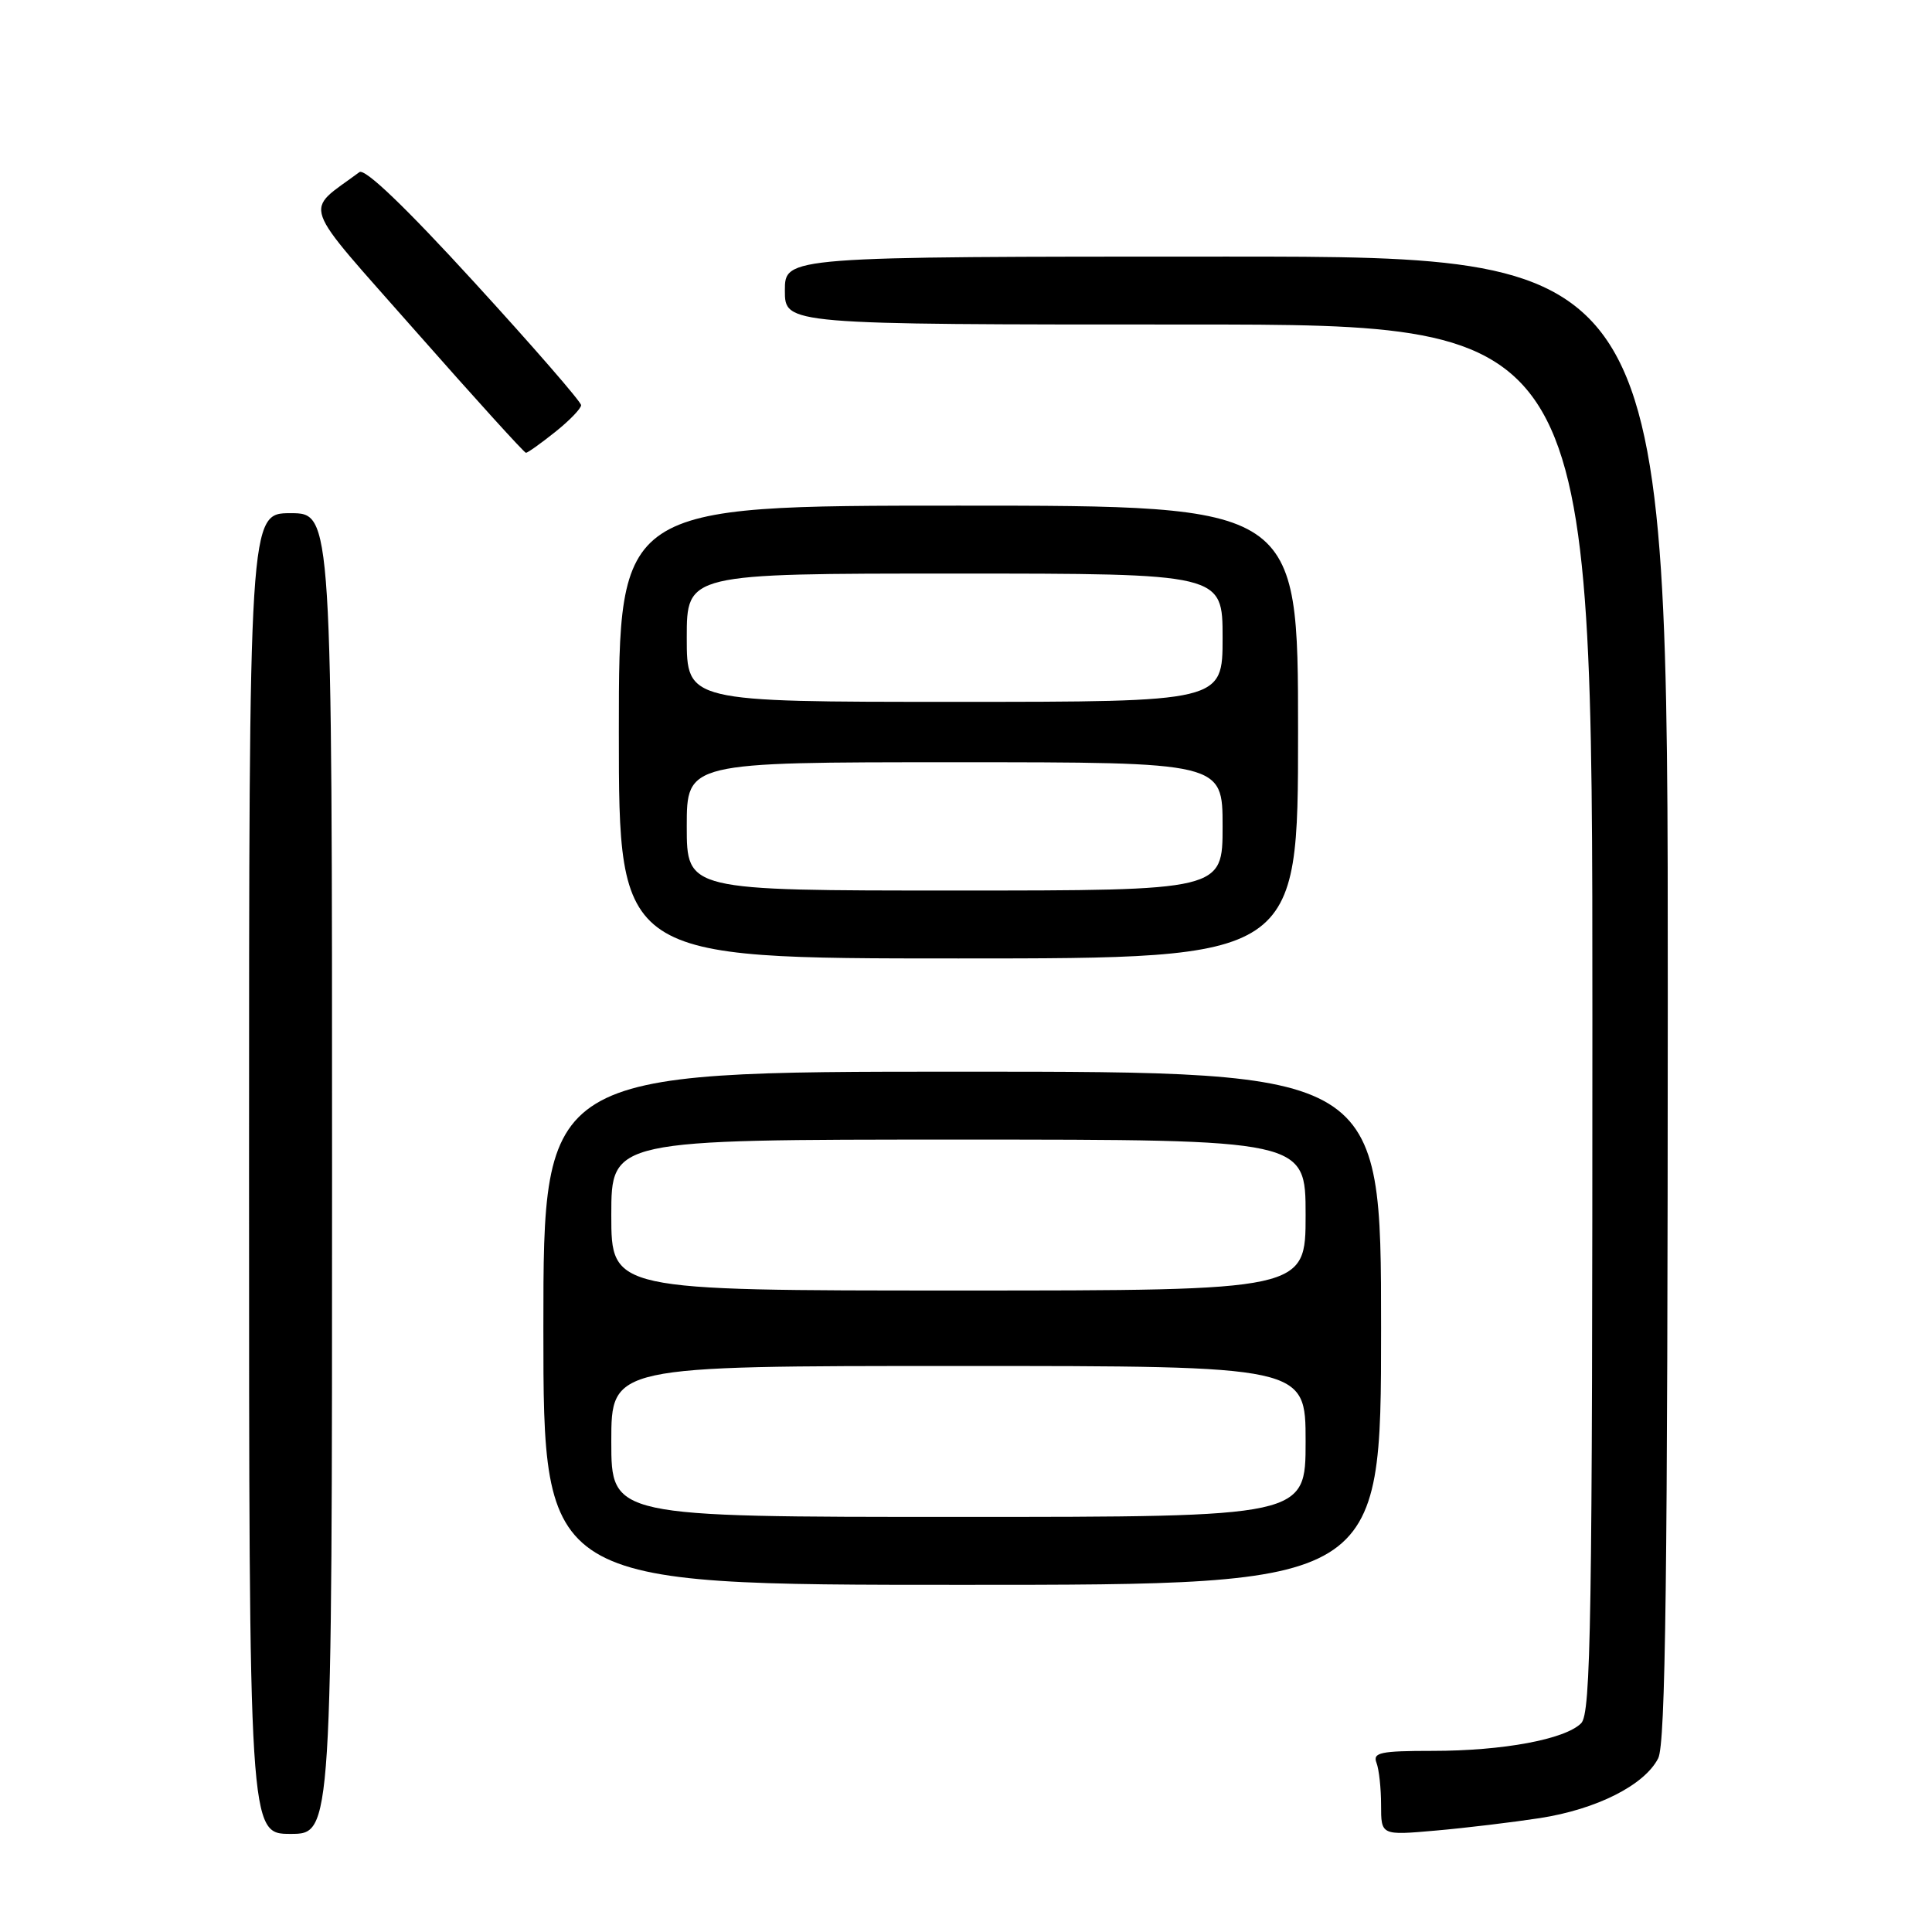 <?xml version="1.0" encoding="UTF-8" standalone="no"?>
<!DOCTYPE svg PUBLIC "-//W3C//DTD SVG 1.1//EN" "http://www.w3.org/Graphics/SVG/1.1/DTD/svg11.dtd" >
<svg xmlns="http://www.w3.org/2000/svg" xmlns:xlink="http://www.w3.org/1999/xlink" version="1.1" viewBox="0 0 256 256">
 <g >
 <path fill="currentColor"
d=" M 44.00 155.50 C 44.00 68.00 44.00 68.00 38.50 68.00 C 33.00 68.00 33.00 68.00 33.00 155.50 C 33.00 243.00 33.00 243.00 38.50 243.00 C 44.00 243.00 44.00 243.00 44.00 155.50 Z  M 204.03 240.91 C 211.58 239.74 217.92 236.53 219.72 232.98 C 220.70 231.04 220.97 209.02 220.99 132.25 C 221.00 34.00 221.00 34.00 162.50 34.00 C 104.00 34.00 104.00 34.00 104.00 38.50 C 104.00 43.00 104.00 43.00 157.50 43.00 C 211.00 43.00 211.00 43.00 211.00 134.93 C 211.00 214.91 210.81 227.05 209.51 228.34 C 207.38 230.47 199.17 232.00 189.84 232.00 C 182.91 232.00 181.87 232.22 182.39 233.58 C 182.73 234.45 183.00 236.97 183.00 239.18 C 183.00 243.20 183.00 243.20 190.25 242.56 C 194.24 242.21 200.44 241.46 204.03 240.91 Z  M 183.00 176.00 C 183.00 142.00 183.00 142.00 127.50 142.00 C 72.00 142.00 72.00 142.00 72.00 176.00 C 72.00 210.00 72.00 210.00 127.50 210.00 C 183.00 210.00 183.00 210.00 183.00 176.00 Z  M 172.00 97.00 C 172.00 67.00 172.00 67.00 127.00 67.00 C 82.00 67.00 82.00 67.00 82.00 97.00 C 82.00 127.00 82.00 127.00 127.00 127.00 C 172.00 127.00 172.00 127.00 172.00 97.00 Z  M 73.55 57.25 C 75.45 55.74 77.00 54.13 77.00 53.69 C 77.00 53.24 70.64 45.92 62.87 37.43 C 53.71 27.41 48.34 22.27 47.62 22.81 C 40.25 28.30 39.50 26.20 55.11 43.92 C 62.90 52.76 69.47 60.00 69.69 60.00 C 69.92 60.00 71.66 58.76 73.55 57.25 Z  M 81.00 191.00 C 81.00 181.00 81.00 181.00 127.00 181.00 C 173.00 181.00 173.00 181.00 173.00 191.00 C 173.00 201.00 173.00 201.00 127.00 201.00 C 81.00 201.00 81.00 201.00 81.00 191.00 Z  M 81.00 161.00 C 81.00 151.00 81.00 151.00 127.00 151.00 C 173.00 151.00 173.00 151.00 173.00 161.00 C 173.00 171.00 173.00 171.00 127.00 171.00 C 81.00 171.00 81.00 171.00 81.00 161.00 Z  M 91.00 109.50 C 91.00 101.00 91.00 101.00 126.50 101.00 C 162.00 101.00 162.00 101.00 162.00 109.50 C 162.00 118.00 162.00 118.00 126.50 118.00 C 91.00 118.00 91.00 118.00 91.00 109.50 Z  M 91.00 84.50 C 91.00 76.00 91.00 76.00 126.50 76.00 C 162.00 76.00 162.00 76.00 162.00 84.50 C 162.00 93.00 162.00 93.00 126.50 93.00 C 91.00 93.00 91.00 93.00 91.00 84.50 Z "/>
</g>
</svg>